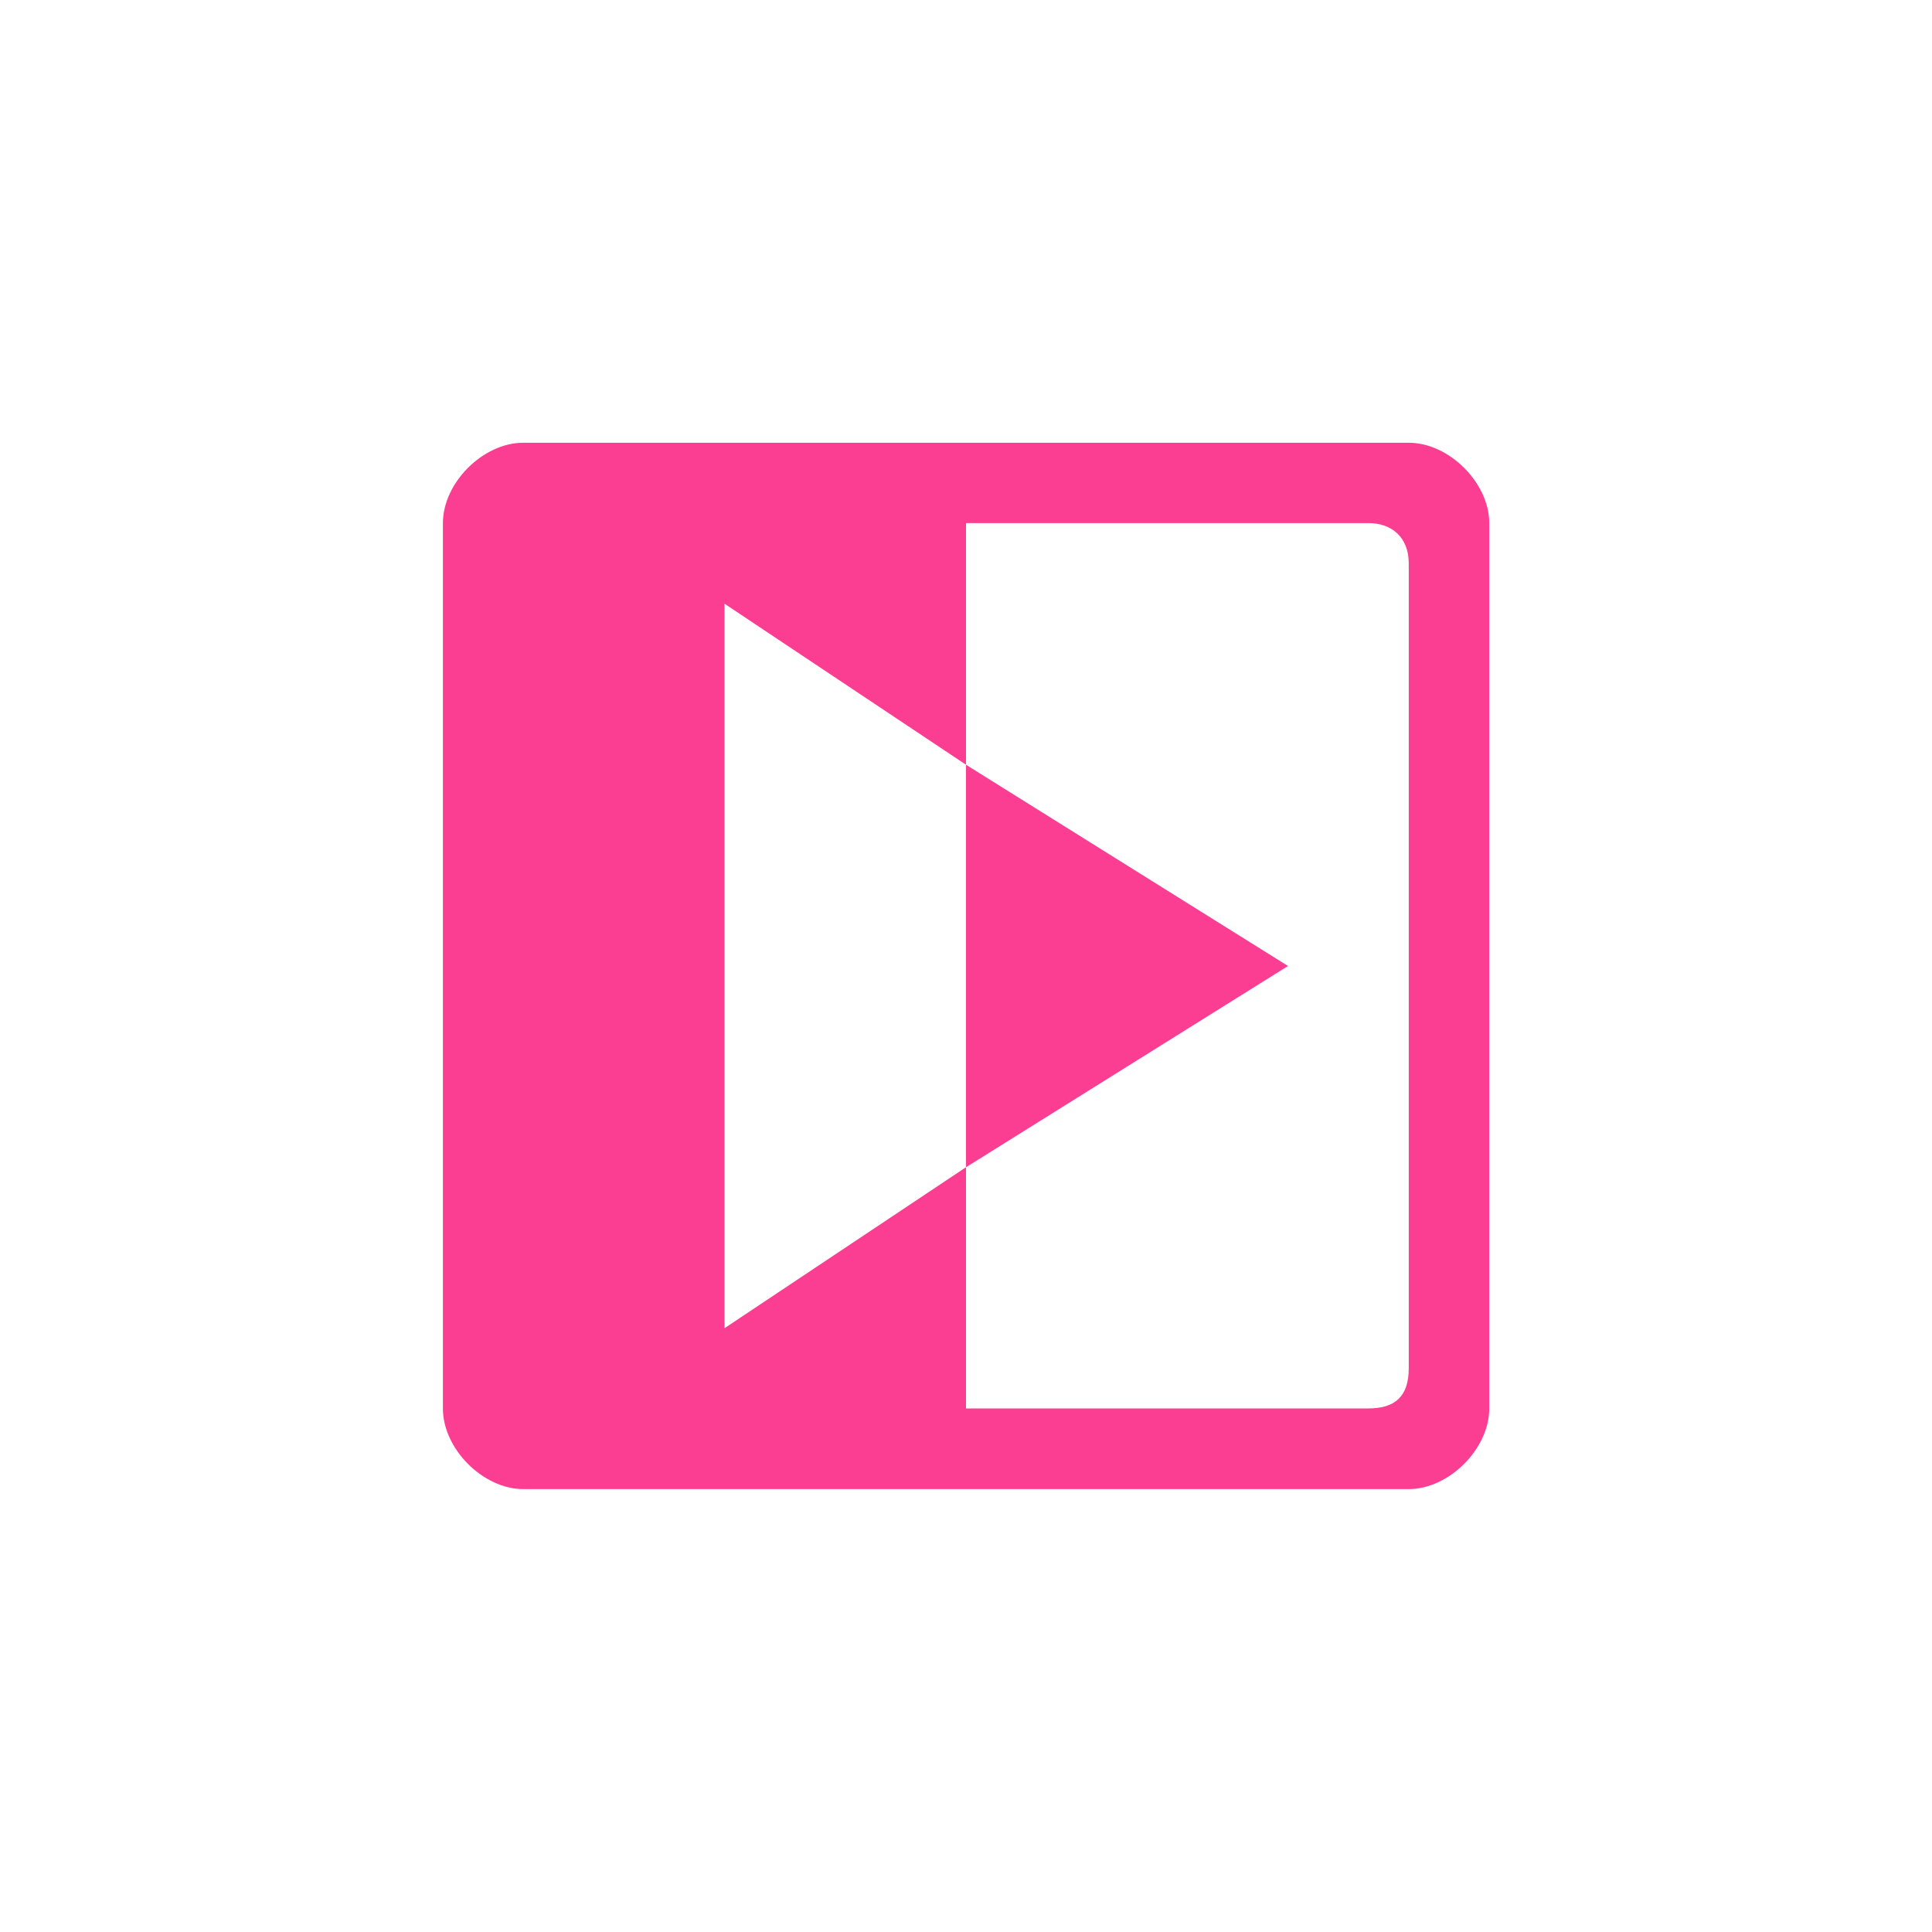 <!-- color: #e5e5e5 --><svg xmlns="http://www.w3.org/2000/svg" viewBox="0 0 48 48"><g><path d="m 13 11 c -1 0 -1.996 0.996 -1.996 1.996 l 0 22 c 0 1 0.996 2 1.996 2 l 22 0 c 1 0 2 -1 2 -2 l 0 -22 c 0 -1 -1 -1.996 -2 -1.996 m -22 1.996 l 21 0 c 0.574 0 1 0.352 1 1 l 0 20 c 0 0.707 -0.352 0.996 -1 0.996 l -20.523 0 c -0.441 0 -0.852 0.098 -0.852 -0.344 l 0 -21.258 c 0 -0.441 -0.063 -0.398 0.375 -0.398 m 0 0.004" fill="#fc3e92" stroke="none" fill-rule="nonzero" fill-opacity="1"/><path d="m 24 19 l 0 -7.188 l -12.191 0 l 0 24.375 l 12.191 0 l 0 -7.188 l -6 4 l 0 -18 m 6 4" fill="#fc3e92" stroke="none" fill-rule="nonzero" fill-opacity="1"/><path d="m 24 19 l 0 10 l 8 -5 m -8 -5" fill="#fc3e92" stroke="none" fill-rule="nonzero" fill-opacity="1"/></g></svg>